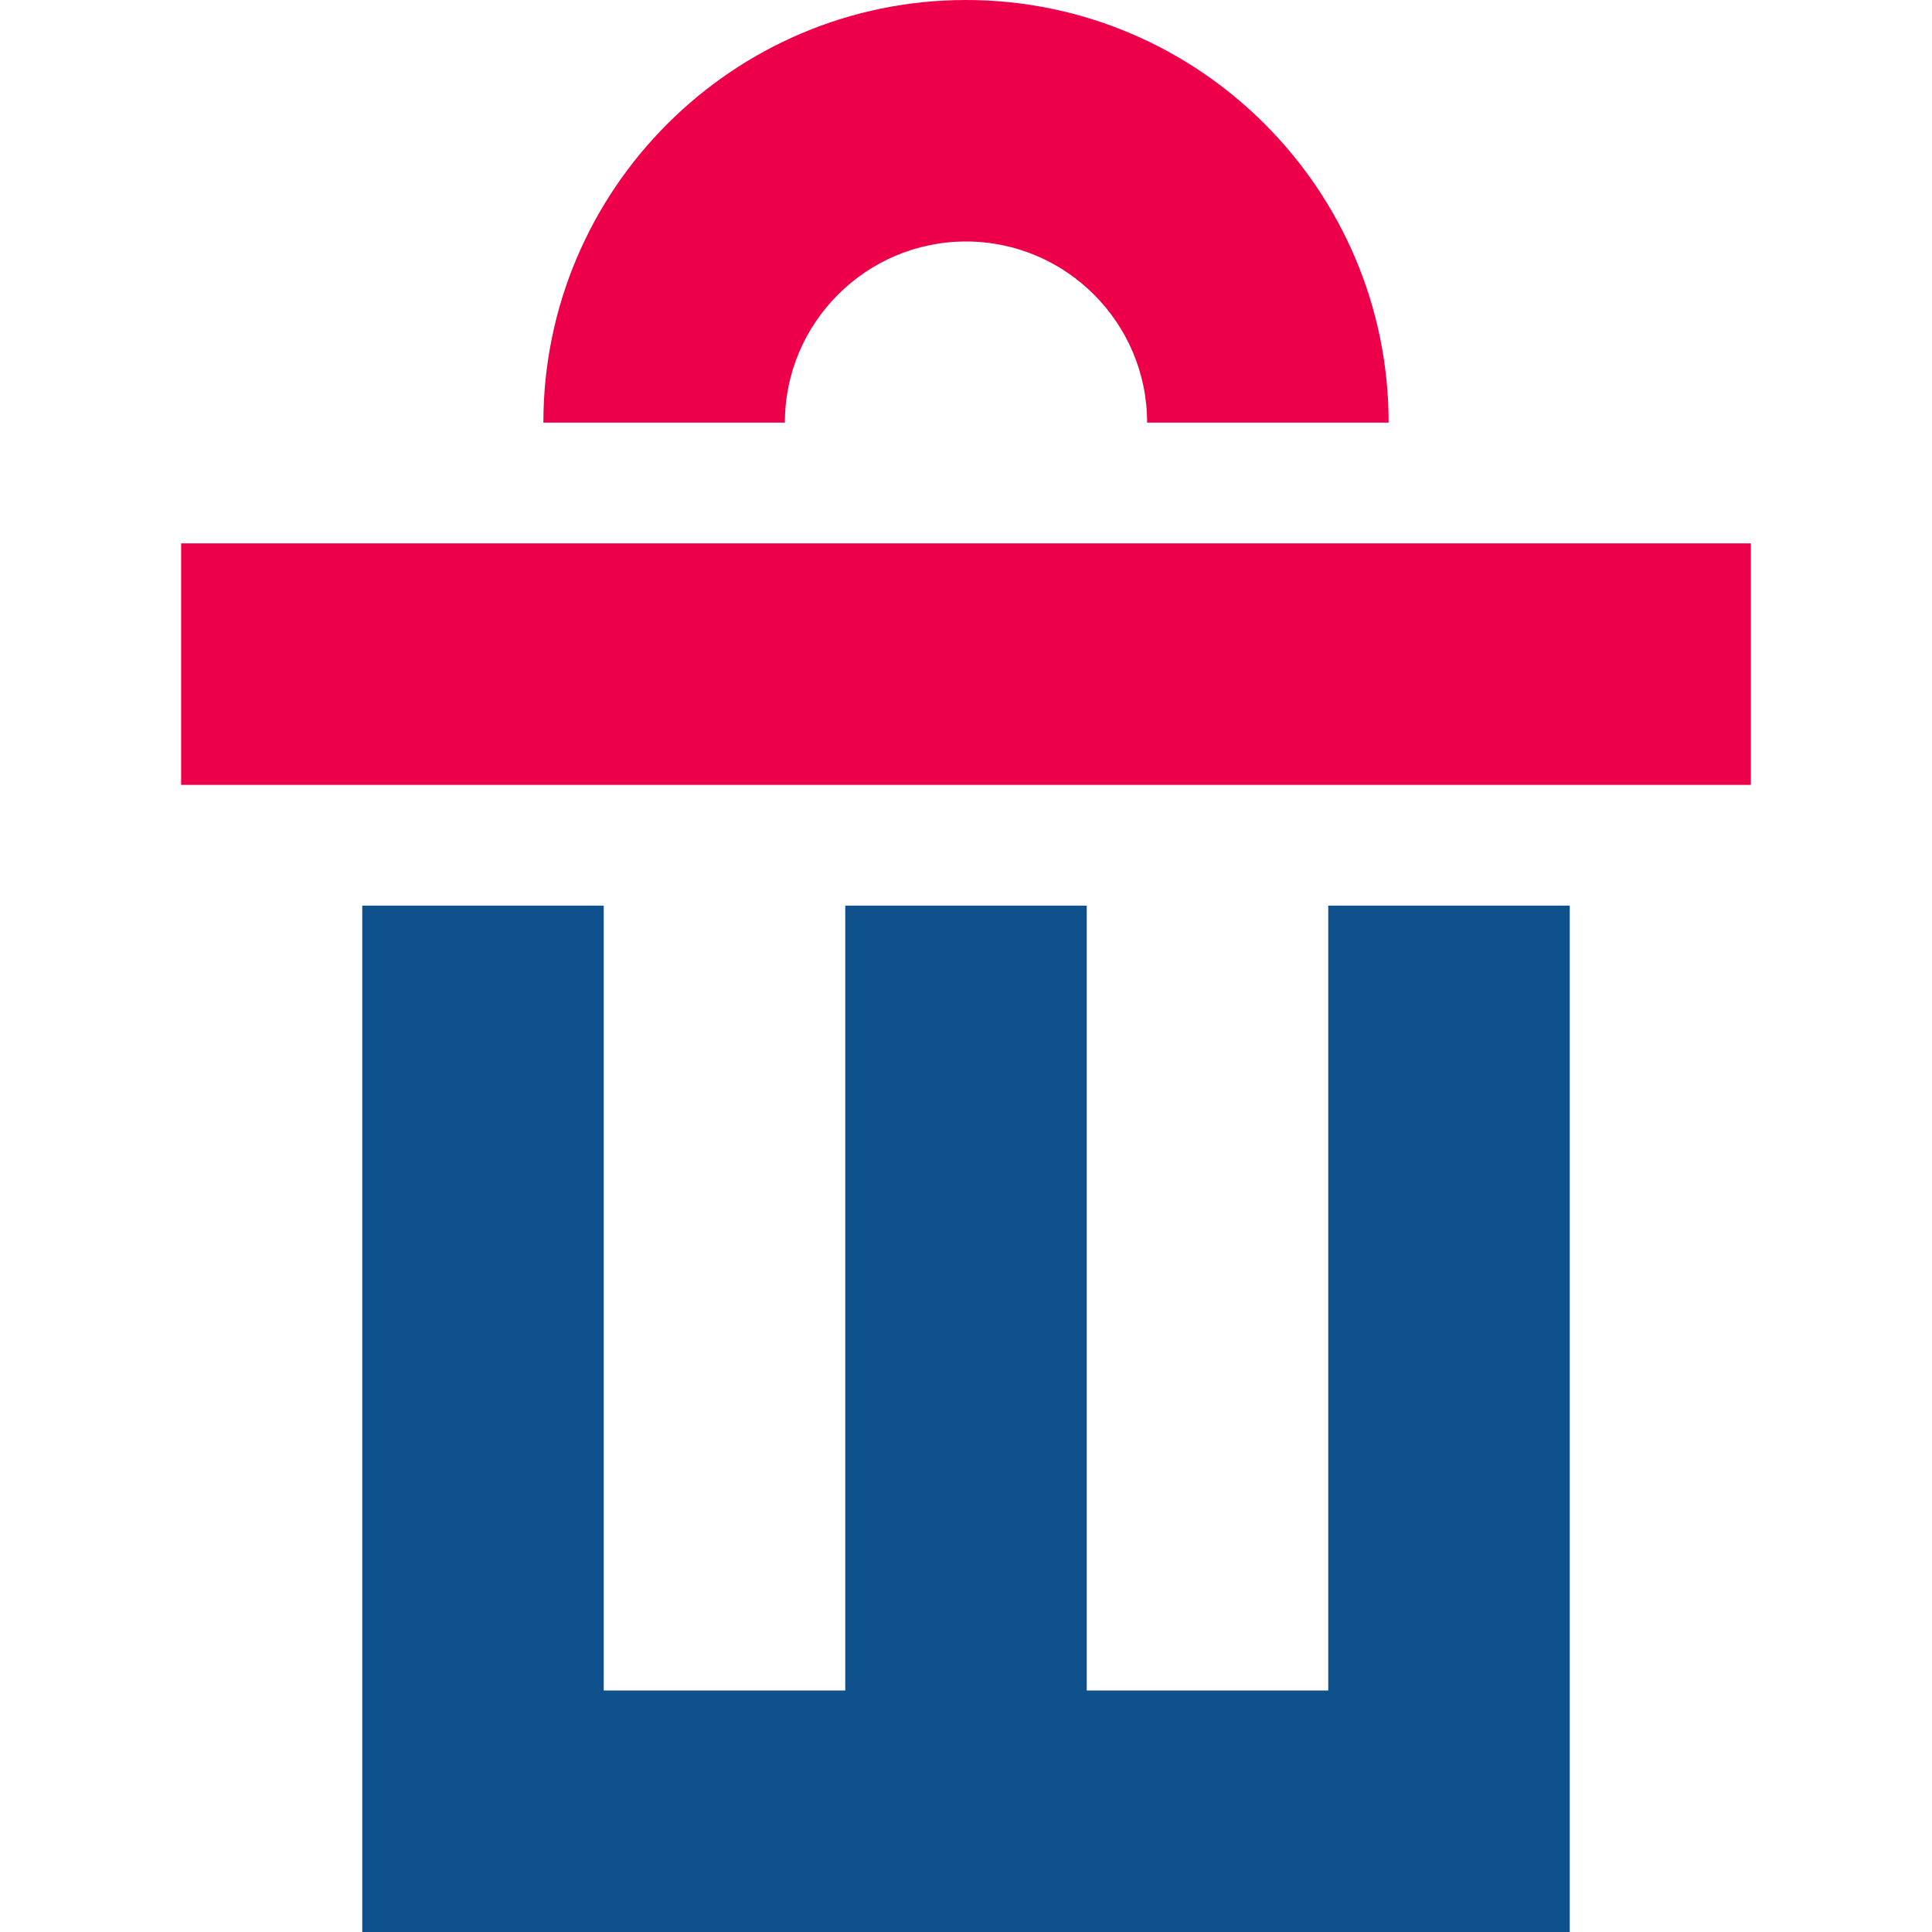 <svg xmlns="http://www.w3.org/2000/svg"  viewBox="0 0 32 32" width="32px" height="32px"><path fill="#ed0049" d="M23,7h-4c0-1.654-1.346-3-3-3s-3,1.346-3,3H9c0-3.859,3.141-7,7-7S23,3.141,23,7z"/><rect width="26" height="4" x="3" y="9" fill="#ed0049"/><polygon fill="#0f518c" points="22,15 22,28 18,28 18,15 14,15 14,28 10,28 10,15 6,15 6,32 26,32 26,15"/></svg>